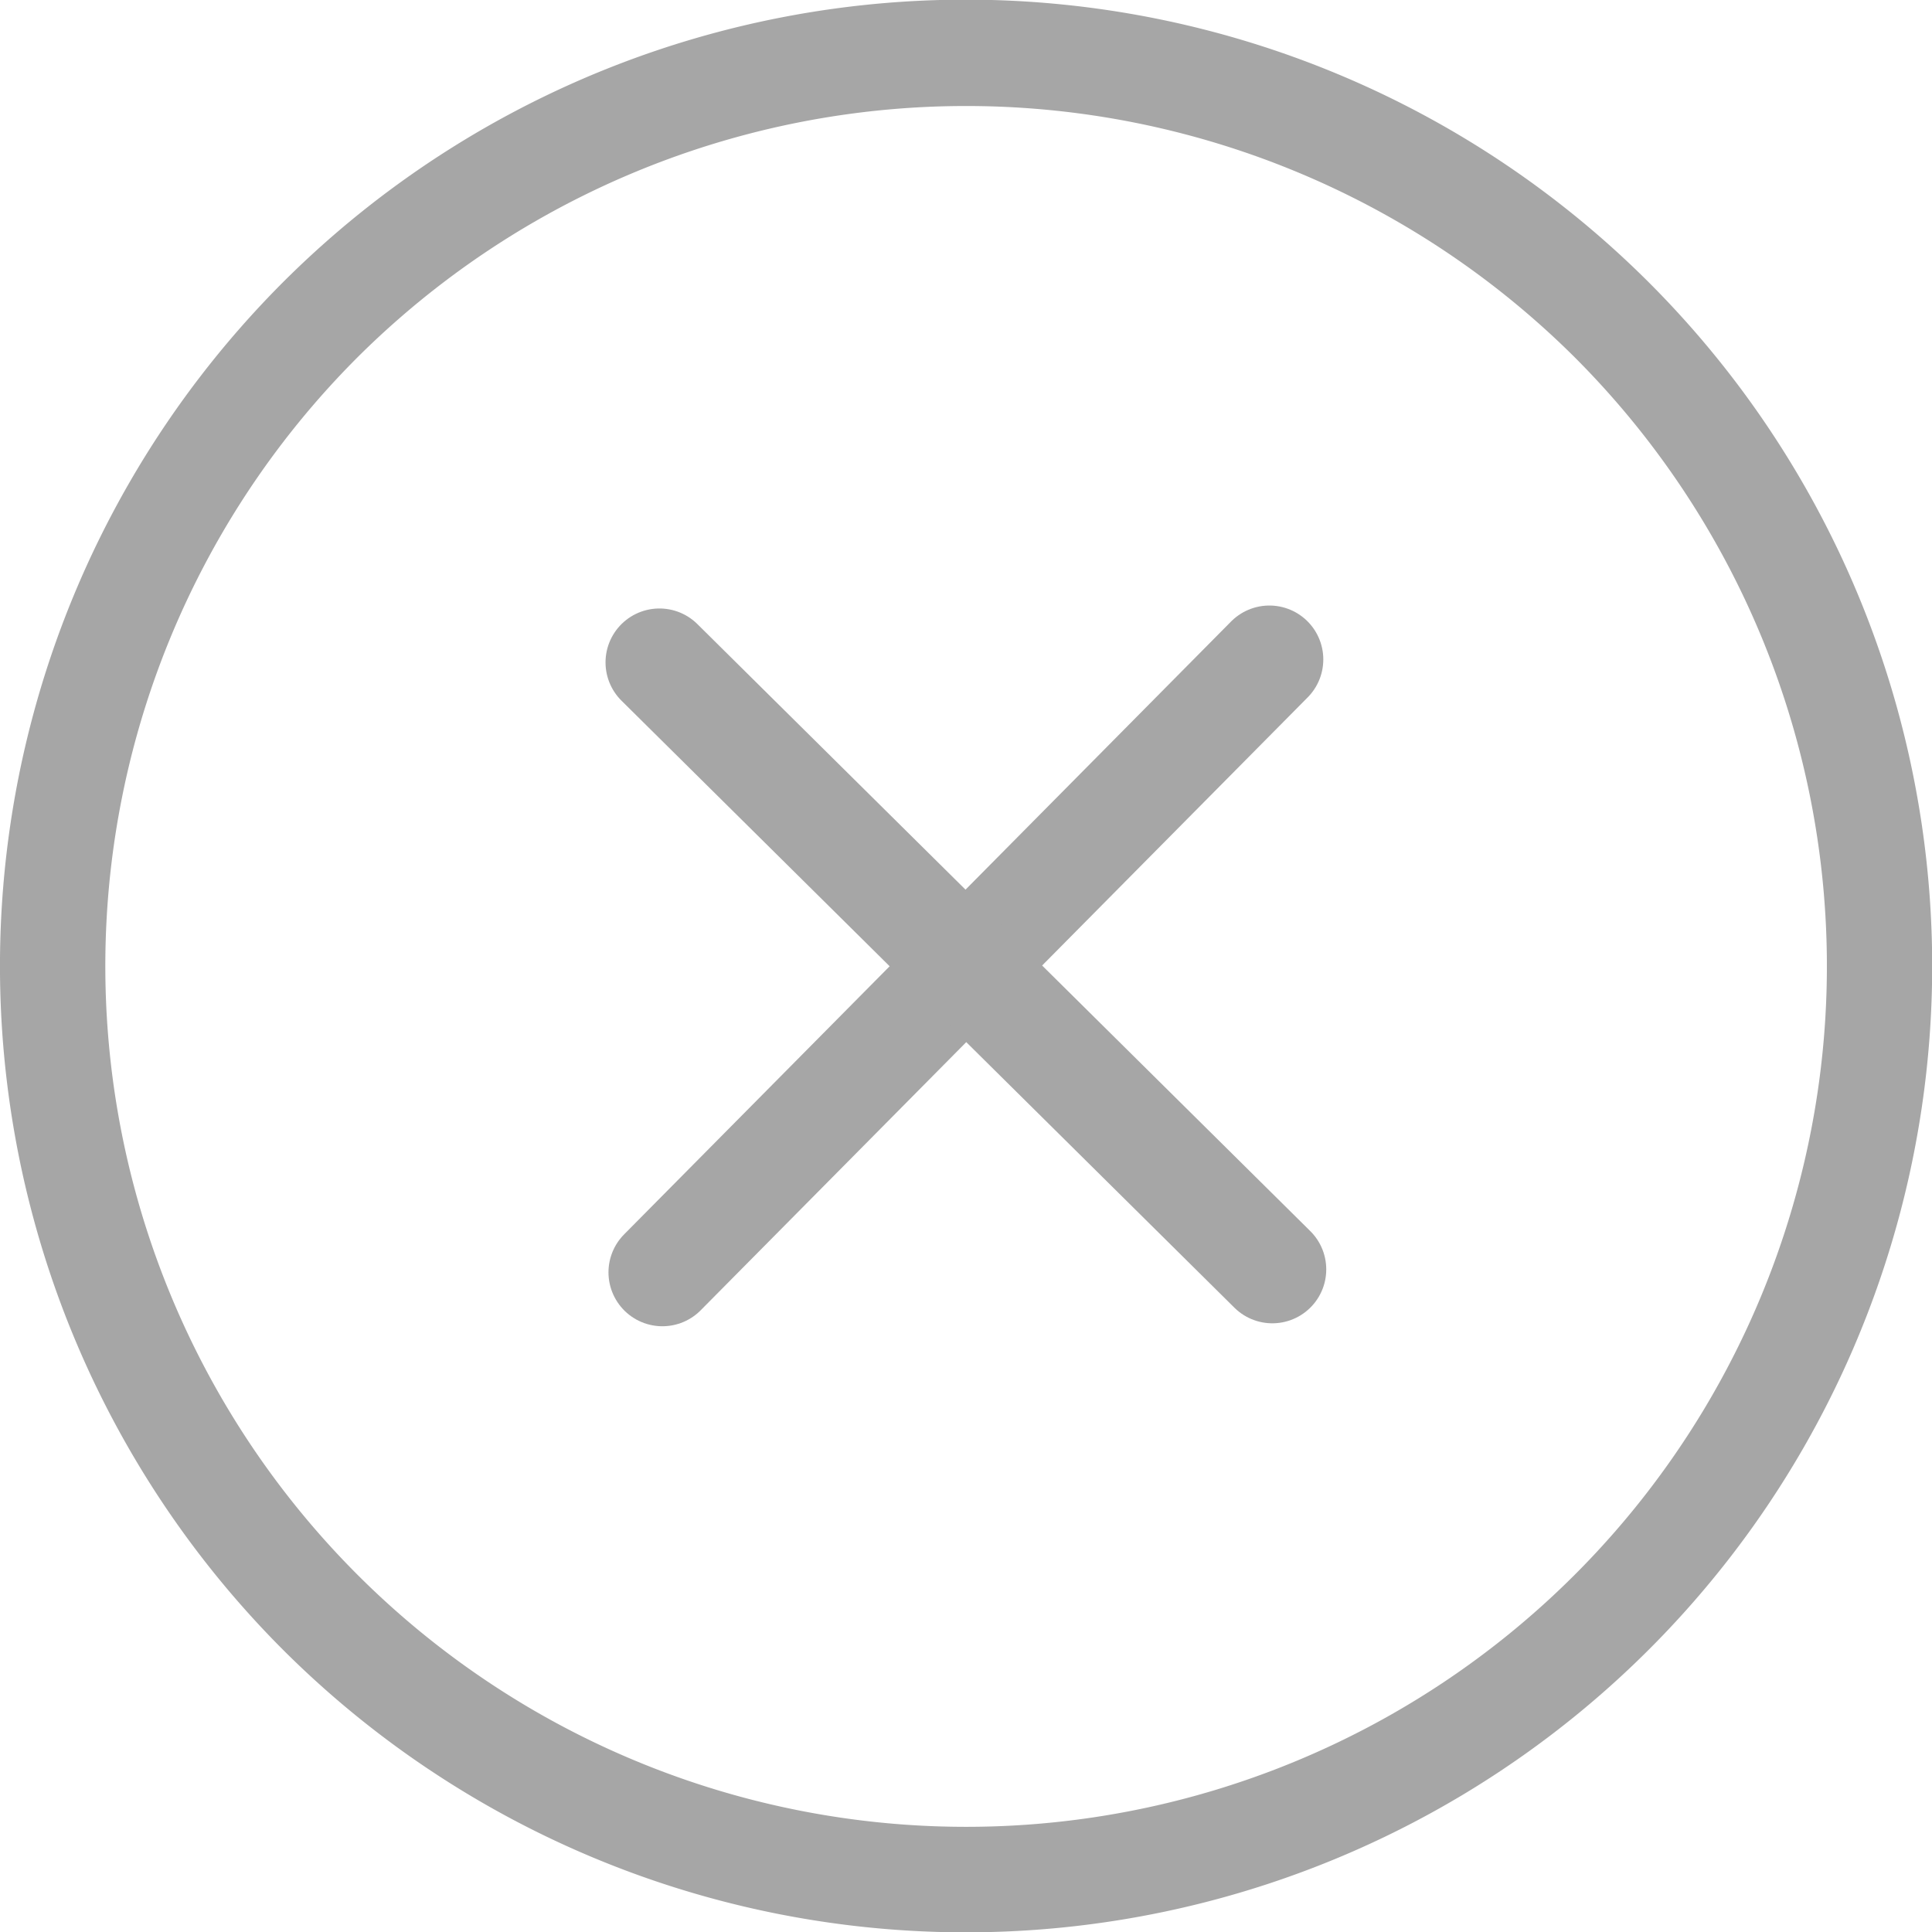 <svg id="Layer_1" data-name="Layer 1" xmlns="http://www.w3.org/2000/svg" viewBox="0 0 85.11 85.11">
  <title>close-mark</title>
  <path d="M12.47,72.68a42.57,42.57,0,1,0,0-60.21A42.62,42.62,0,0,0,12.47,72.68ZM69.39,15.76a37.92,37.92,0,1,1-53.62,0A38,38,0,0,1,69.39,15.76Z" transform="translate(-0.02 -0.02)" style="fill: #a6a6a6"/>
  <line x1="29.18" y1="56.05" x2="55.92" y2="29.05" style="fill: none;stroke: #a6a6a6;stroke-linecap: round;stroke-miterlimit: 10;stroke-width: 4.75px"/>
  <line x1="56.05" y1="55.92" x2="29.05" y2="29.18" style="fill: none;stroke: #a6a6a6;stroke-linecap: round;stroke-miterlimit: 10;stroke-width: 4.75px"/>
</svg>

